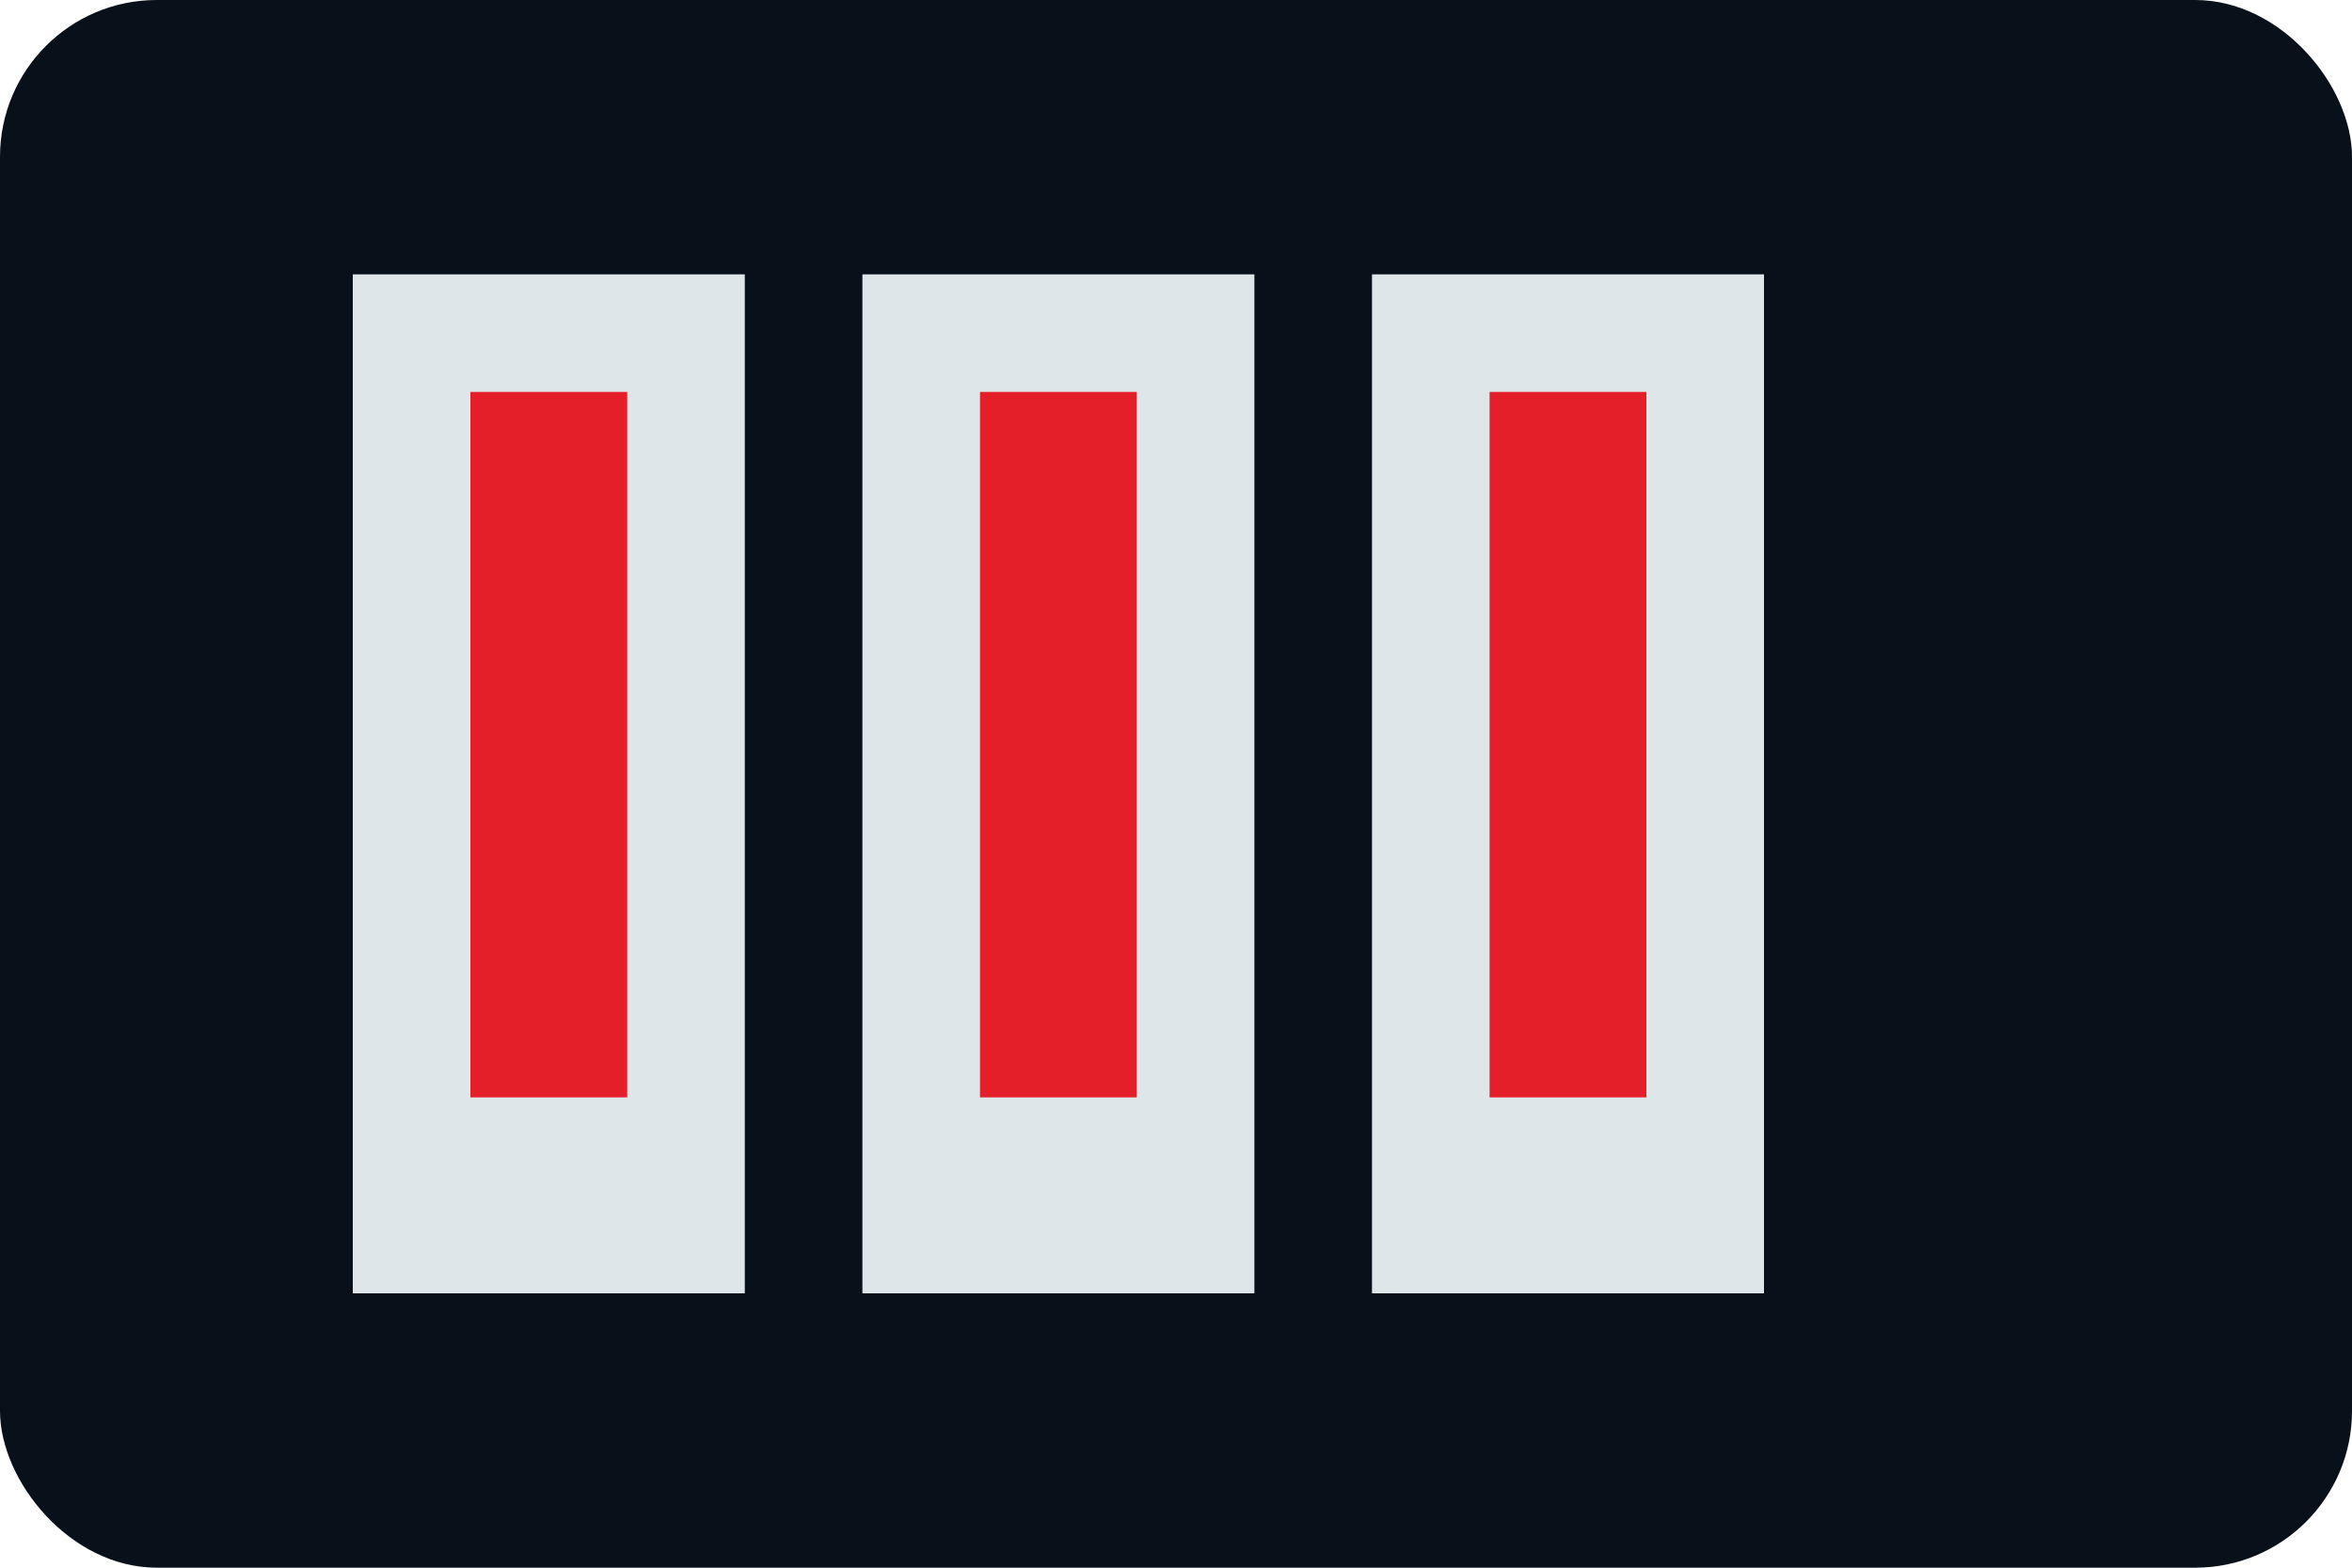 <svg xmlns="http://www.w3.org/2000/svg" viewBox="0 0 120 80" role="img" aria-labelledby="b1"><title id="b1">Books icon</title><rect width="120" height="80" rx="8" fill="#08101a"/><g fill="#dfe6ea"><path d="M18 14h20v52H18zM44 14h20v52H44zM70 14h20v52H70z"/><path d="M24 20h8v36h-8zM50 20h8v36h-8zM76 20h8v36h-8z" fill="#e50914" opacity="0.9"/></g></svg>